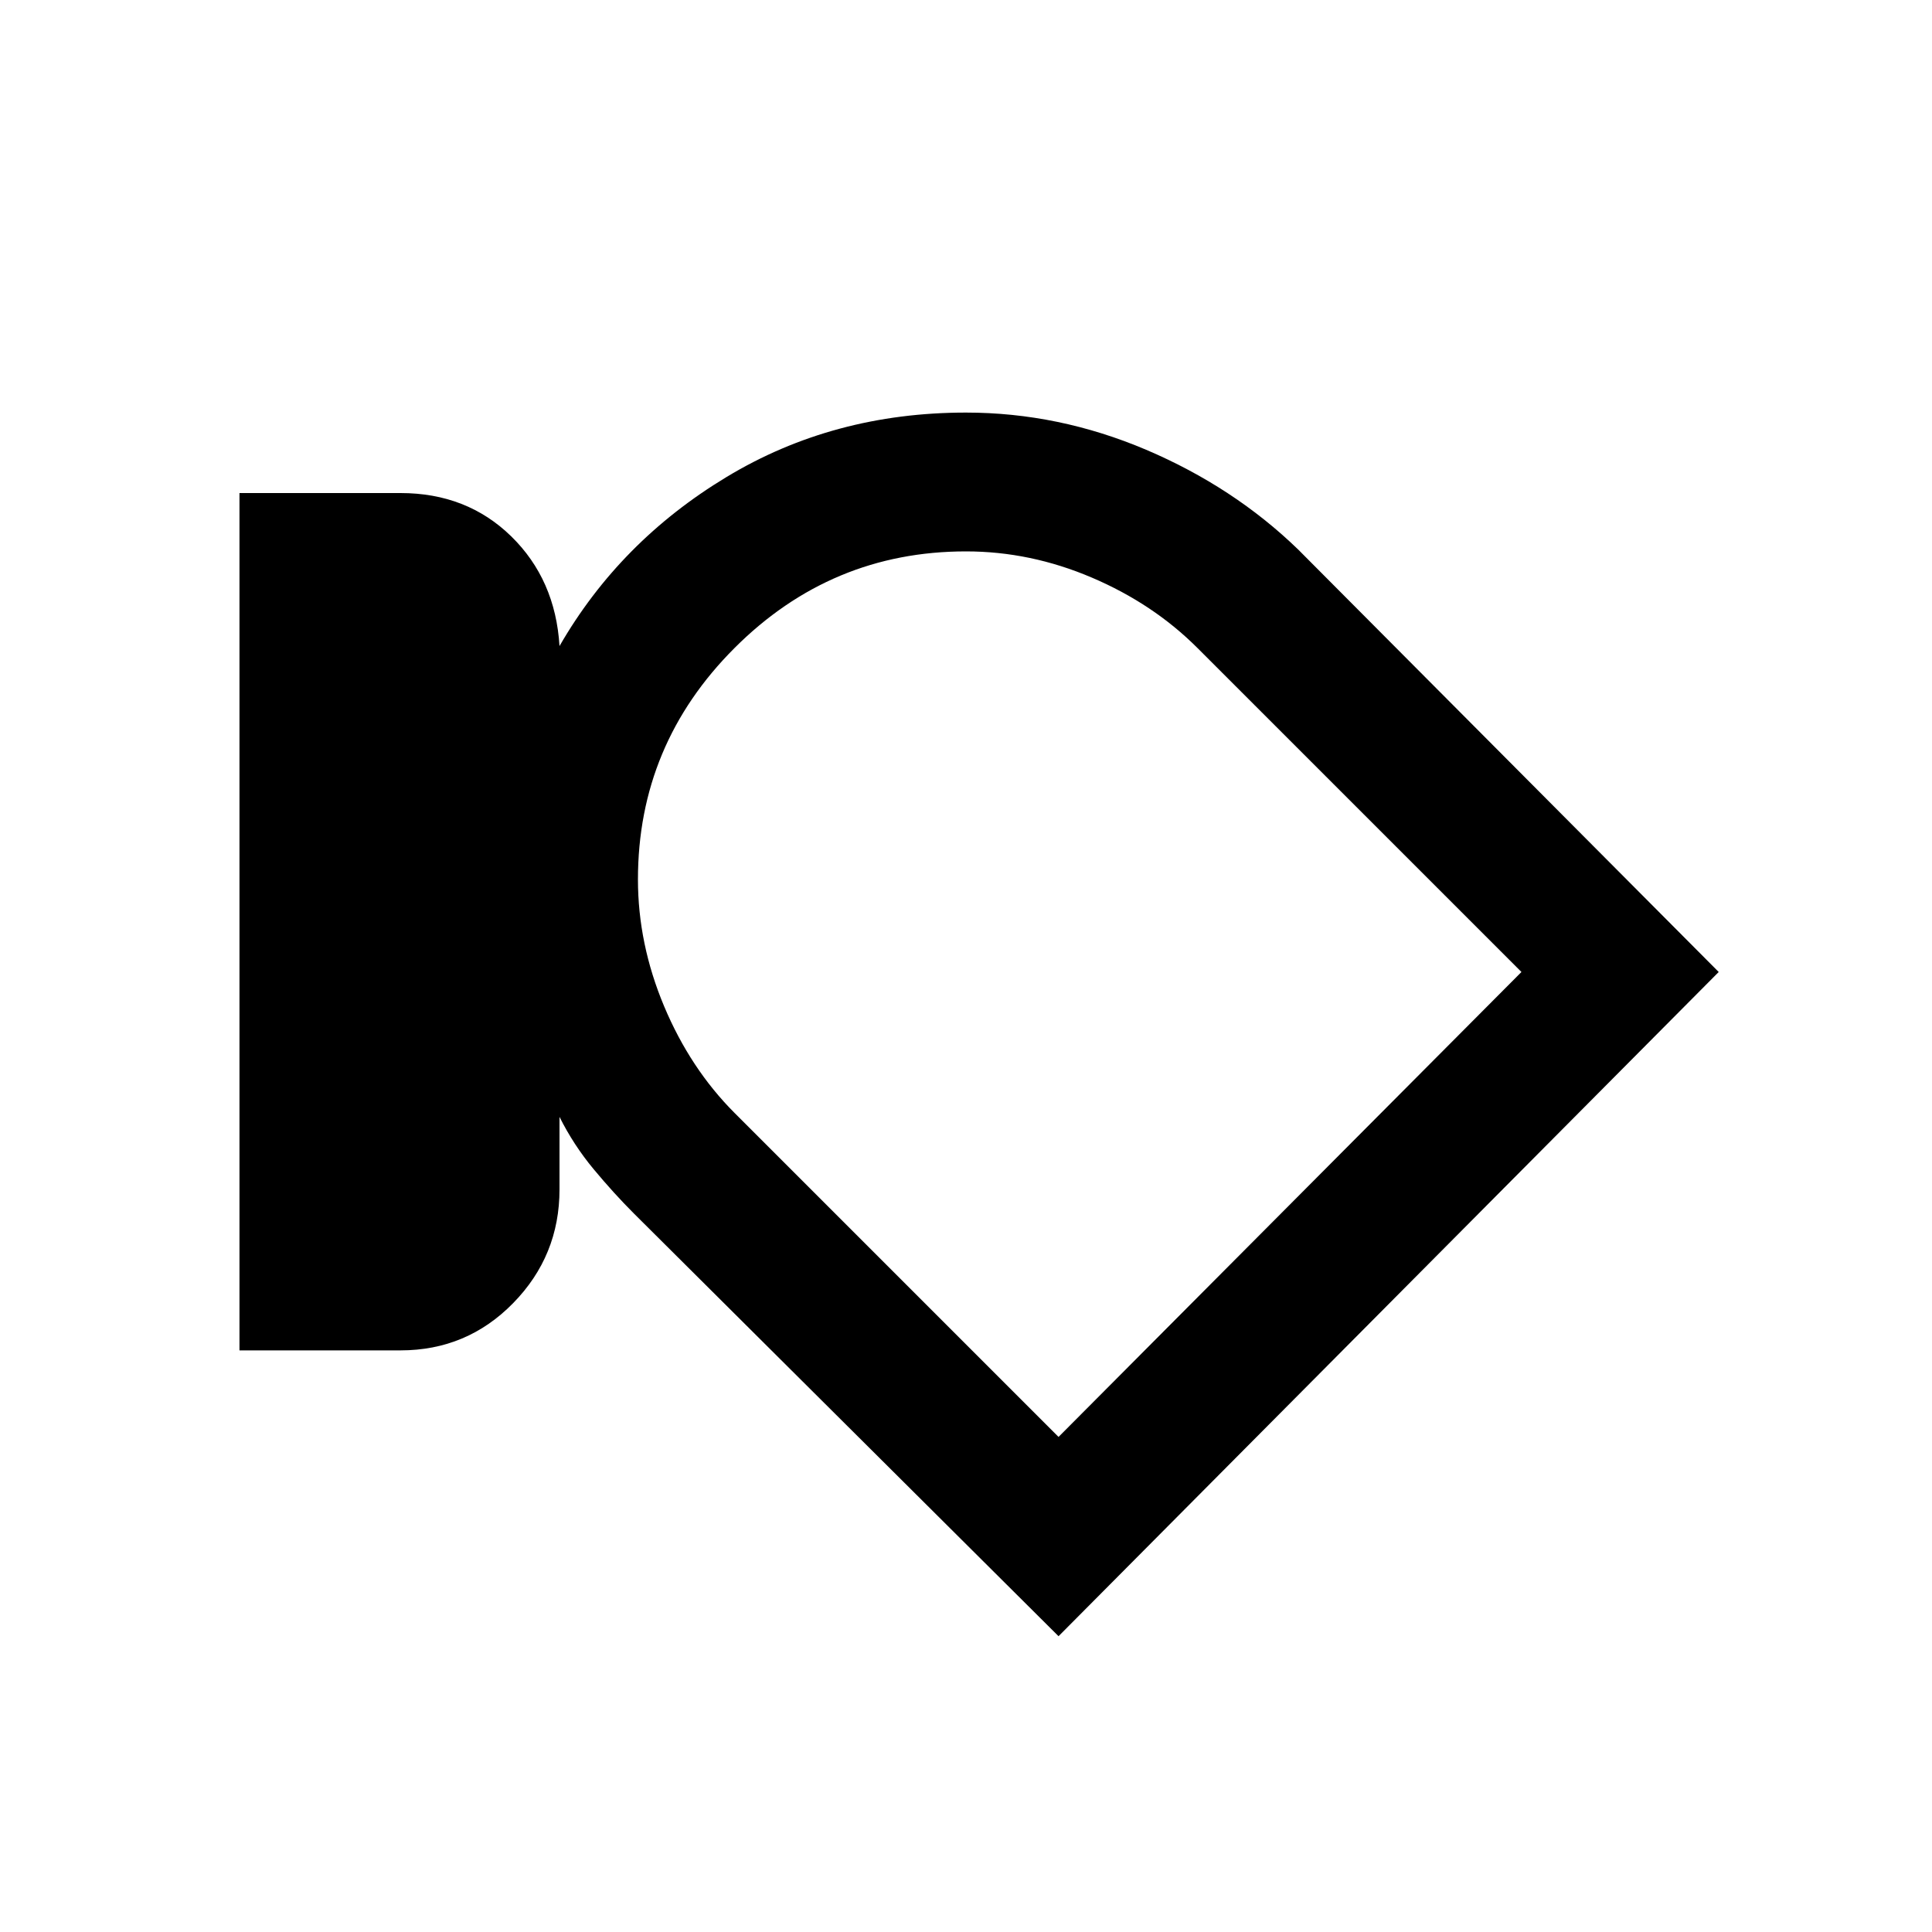 <svg xmlns="http://www.w3.org/2000/svg" height="20" width="20"><path d="M6.604 9.104q0 .667.271 1.313.271.645.729 1.104l3.354 3.354 4.792-4.813-3.354-3.354q-.458-.458-1.094-.729-.635-.271-1.302-.271-1.396 0-2.396 1t-1 2.396Zm4.584 1.208Zm-7.042 3.667H2.479V5.104h1.667q.687 0 1.146.448.458.448.5 1.136.625-1.084 1.729-1.75Q8.625 4.271 10 4.271q.958 0 1.865.385.906.386 1.573 1.032l4.354 4.374-6.834 6.876-4.396-4.376q-.208-.208-.416-.458t-.354-.542v.75q0 .688-.48 1.178-.479.489-1.166.489Z"/></svg>